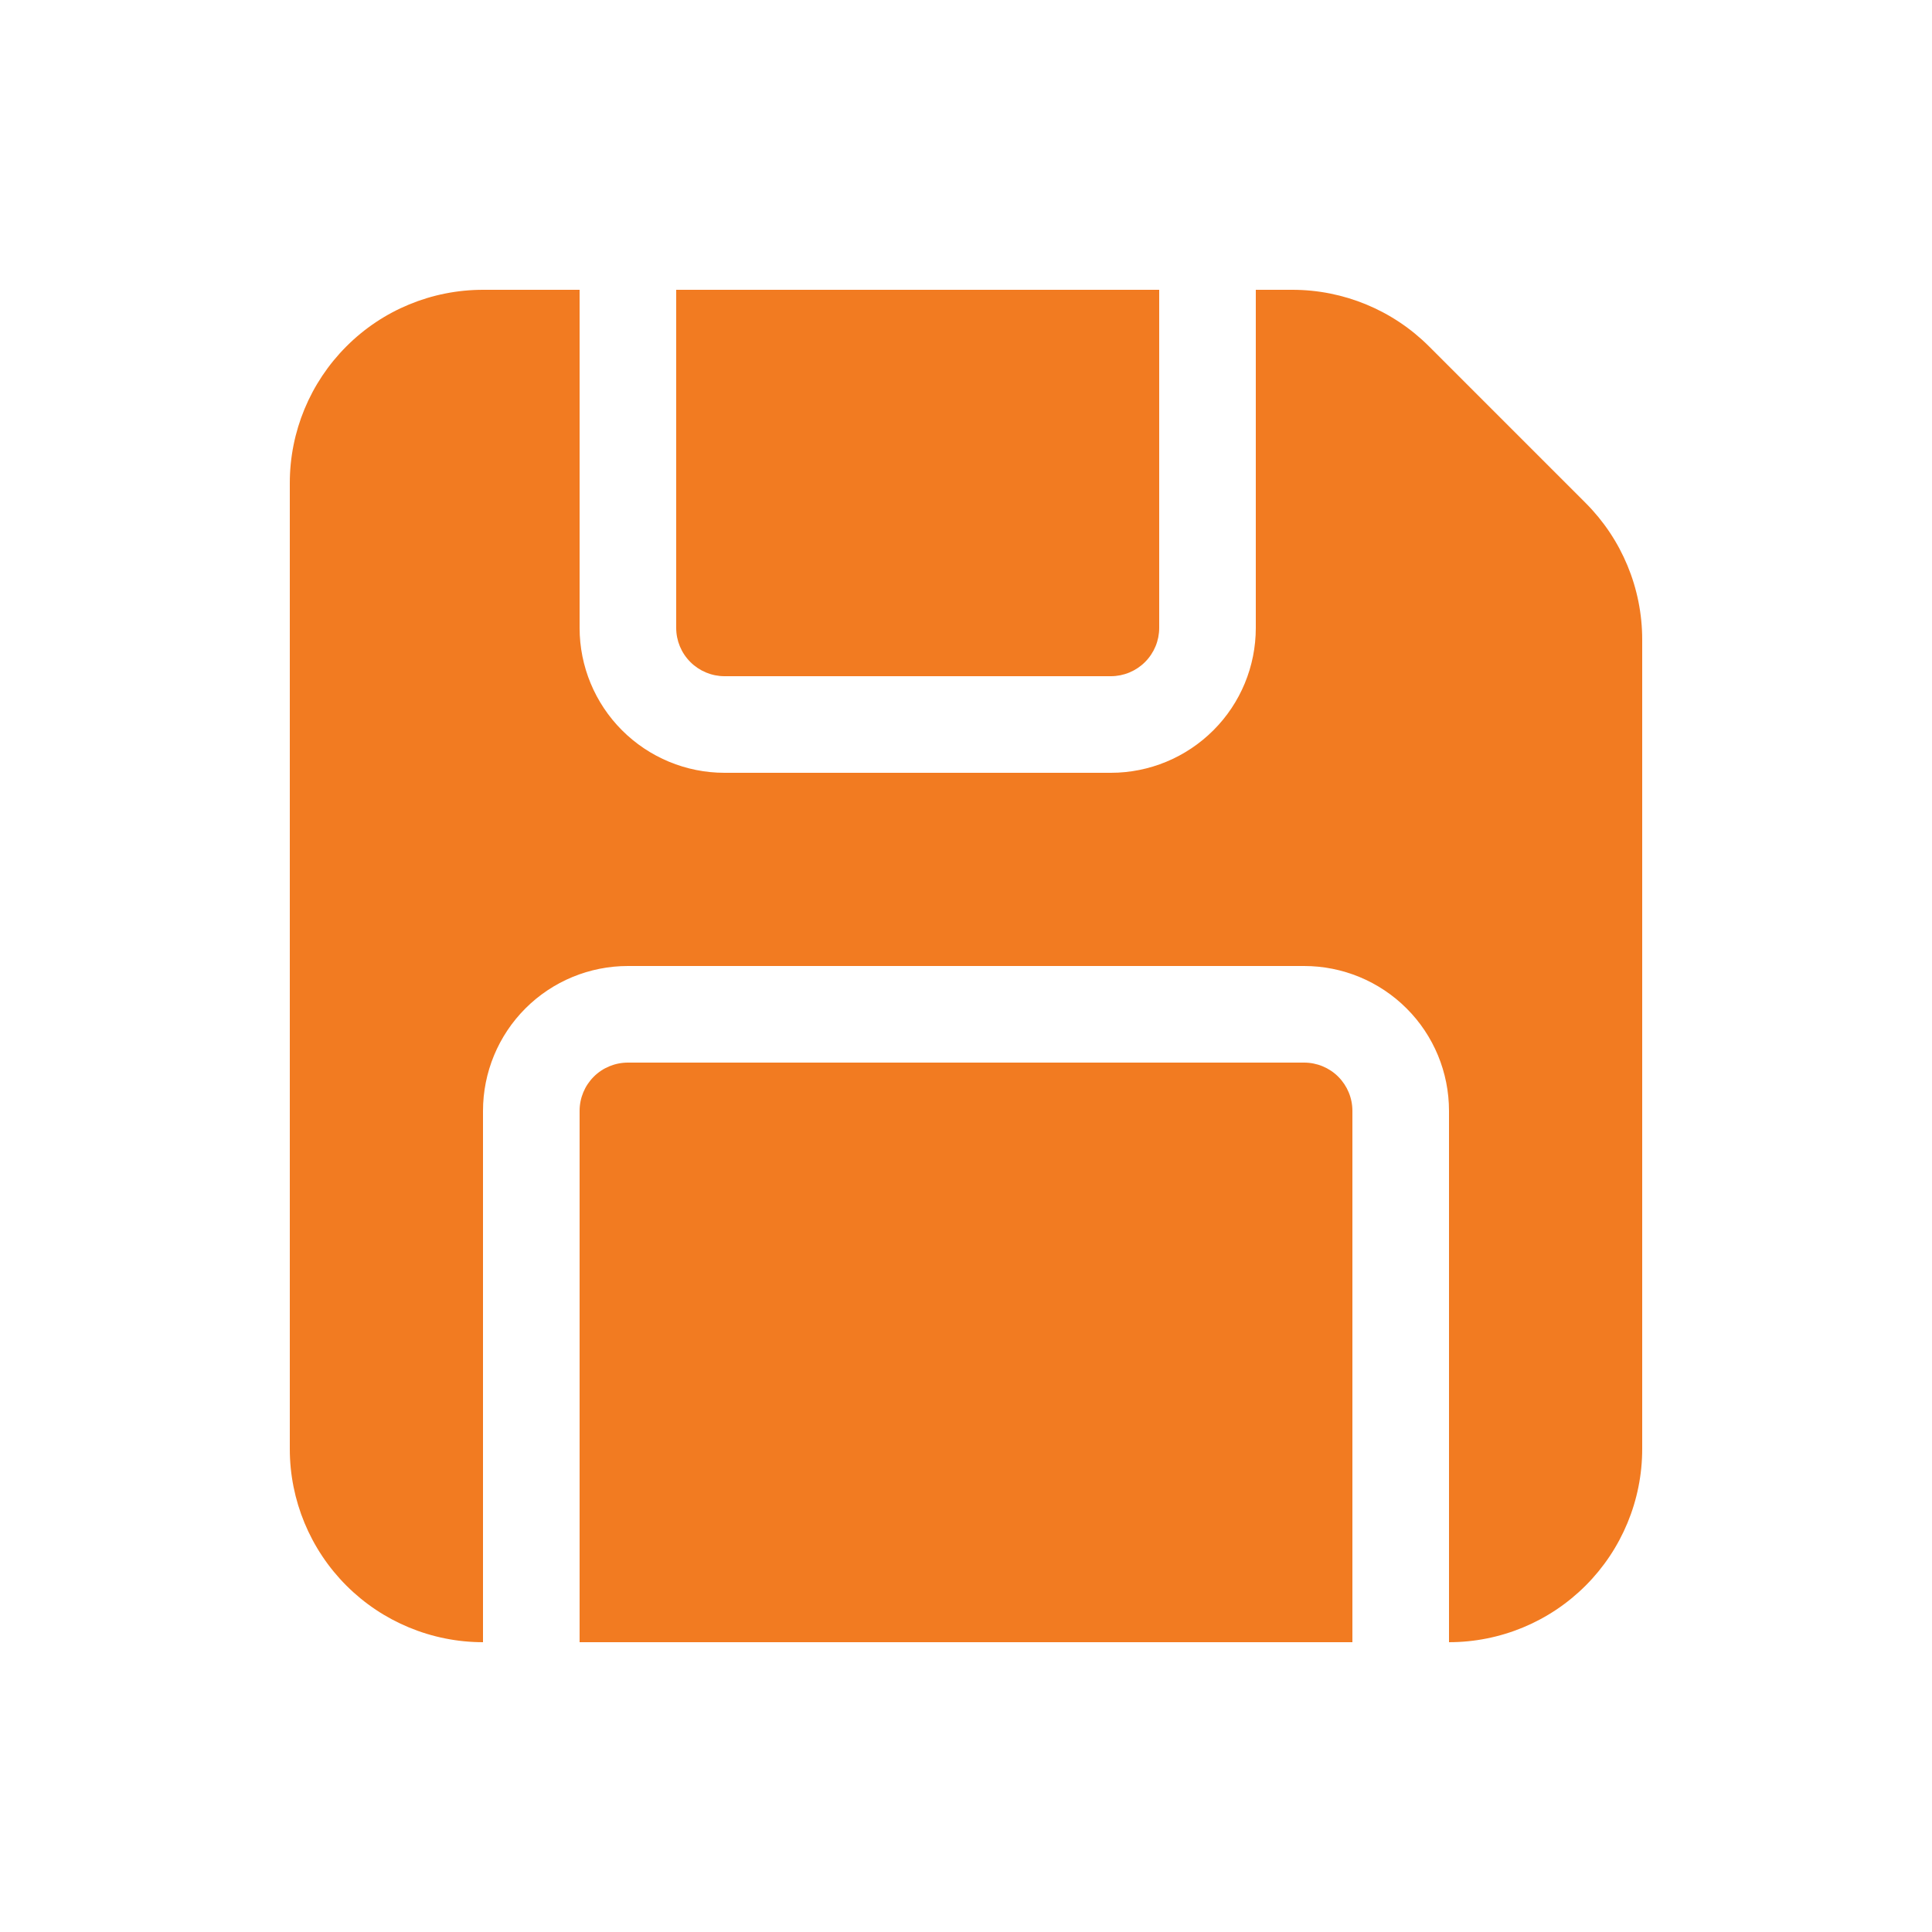 <svg width="24" height="24" viewBox="0 0 24 24" fill="none" xmlns="http://www.w3.org/2000/svg">
<path d="M3.6 6C3.6 5.363 3.853 4.753 4.303 4.303C4.753 3.852 5.364 3.6 6 3.6H7.2V7.8C7.2 8.277 7.39 8.735 7.727 9.072C8.065 9.41 8.523 9.6 9 9.6H13.8C14.277 9.6 14.735 9.41 15.073 9.072C15.411 8.735 15.6 8.277 15.6 7.8V3.6H16.055C16.691 3.6 17.302 3.853 17.752 4.303L19.697 6.248C20.147 6.698 20.4 7.308 20.4 7.945V18C20.4 18.636 20.147 19.247 19.697 19.697C19.247 20.147 18.637 20.4 18 20.4V13.8C18 13.322 17.811 12.864 17.473 12.527C17.135 12.189 16.677 12 16.2 12H7.8C7.323 12 6.865 12.189 6.527 12.527C6.19 12.864 6 13.322 6 13.8V20.4C5.364 20.4 4.753 20.147 4.303 19.697C3.853 19.247 3.6 18.636 3.6 18V6ZM14.4 3.6H8.4V7.8C8.4 7.959 8.463 8.111 8.576 8.224C8.688 8.336 8.841 8.4 9 8.4H13.8C13.959 8.4 14.112 8.336 14.224 8.224C14.337 8.111 14.4 7.959 14.4 7.8V3.6ZM16.8 13.8V20.4H7.2V13.8C7.2 13.64 7.263 13.488 7.376 13.375C7.488 13.263 7.641 13.2 7.8 13.2H16.2C16.359 13.2 16.512 13.263 16.624 13.375C16.737 13.488 16.8 13.64 16.8 13.8Z" fill="#F27B21"/>
</svg>
